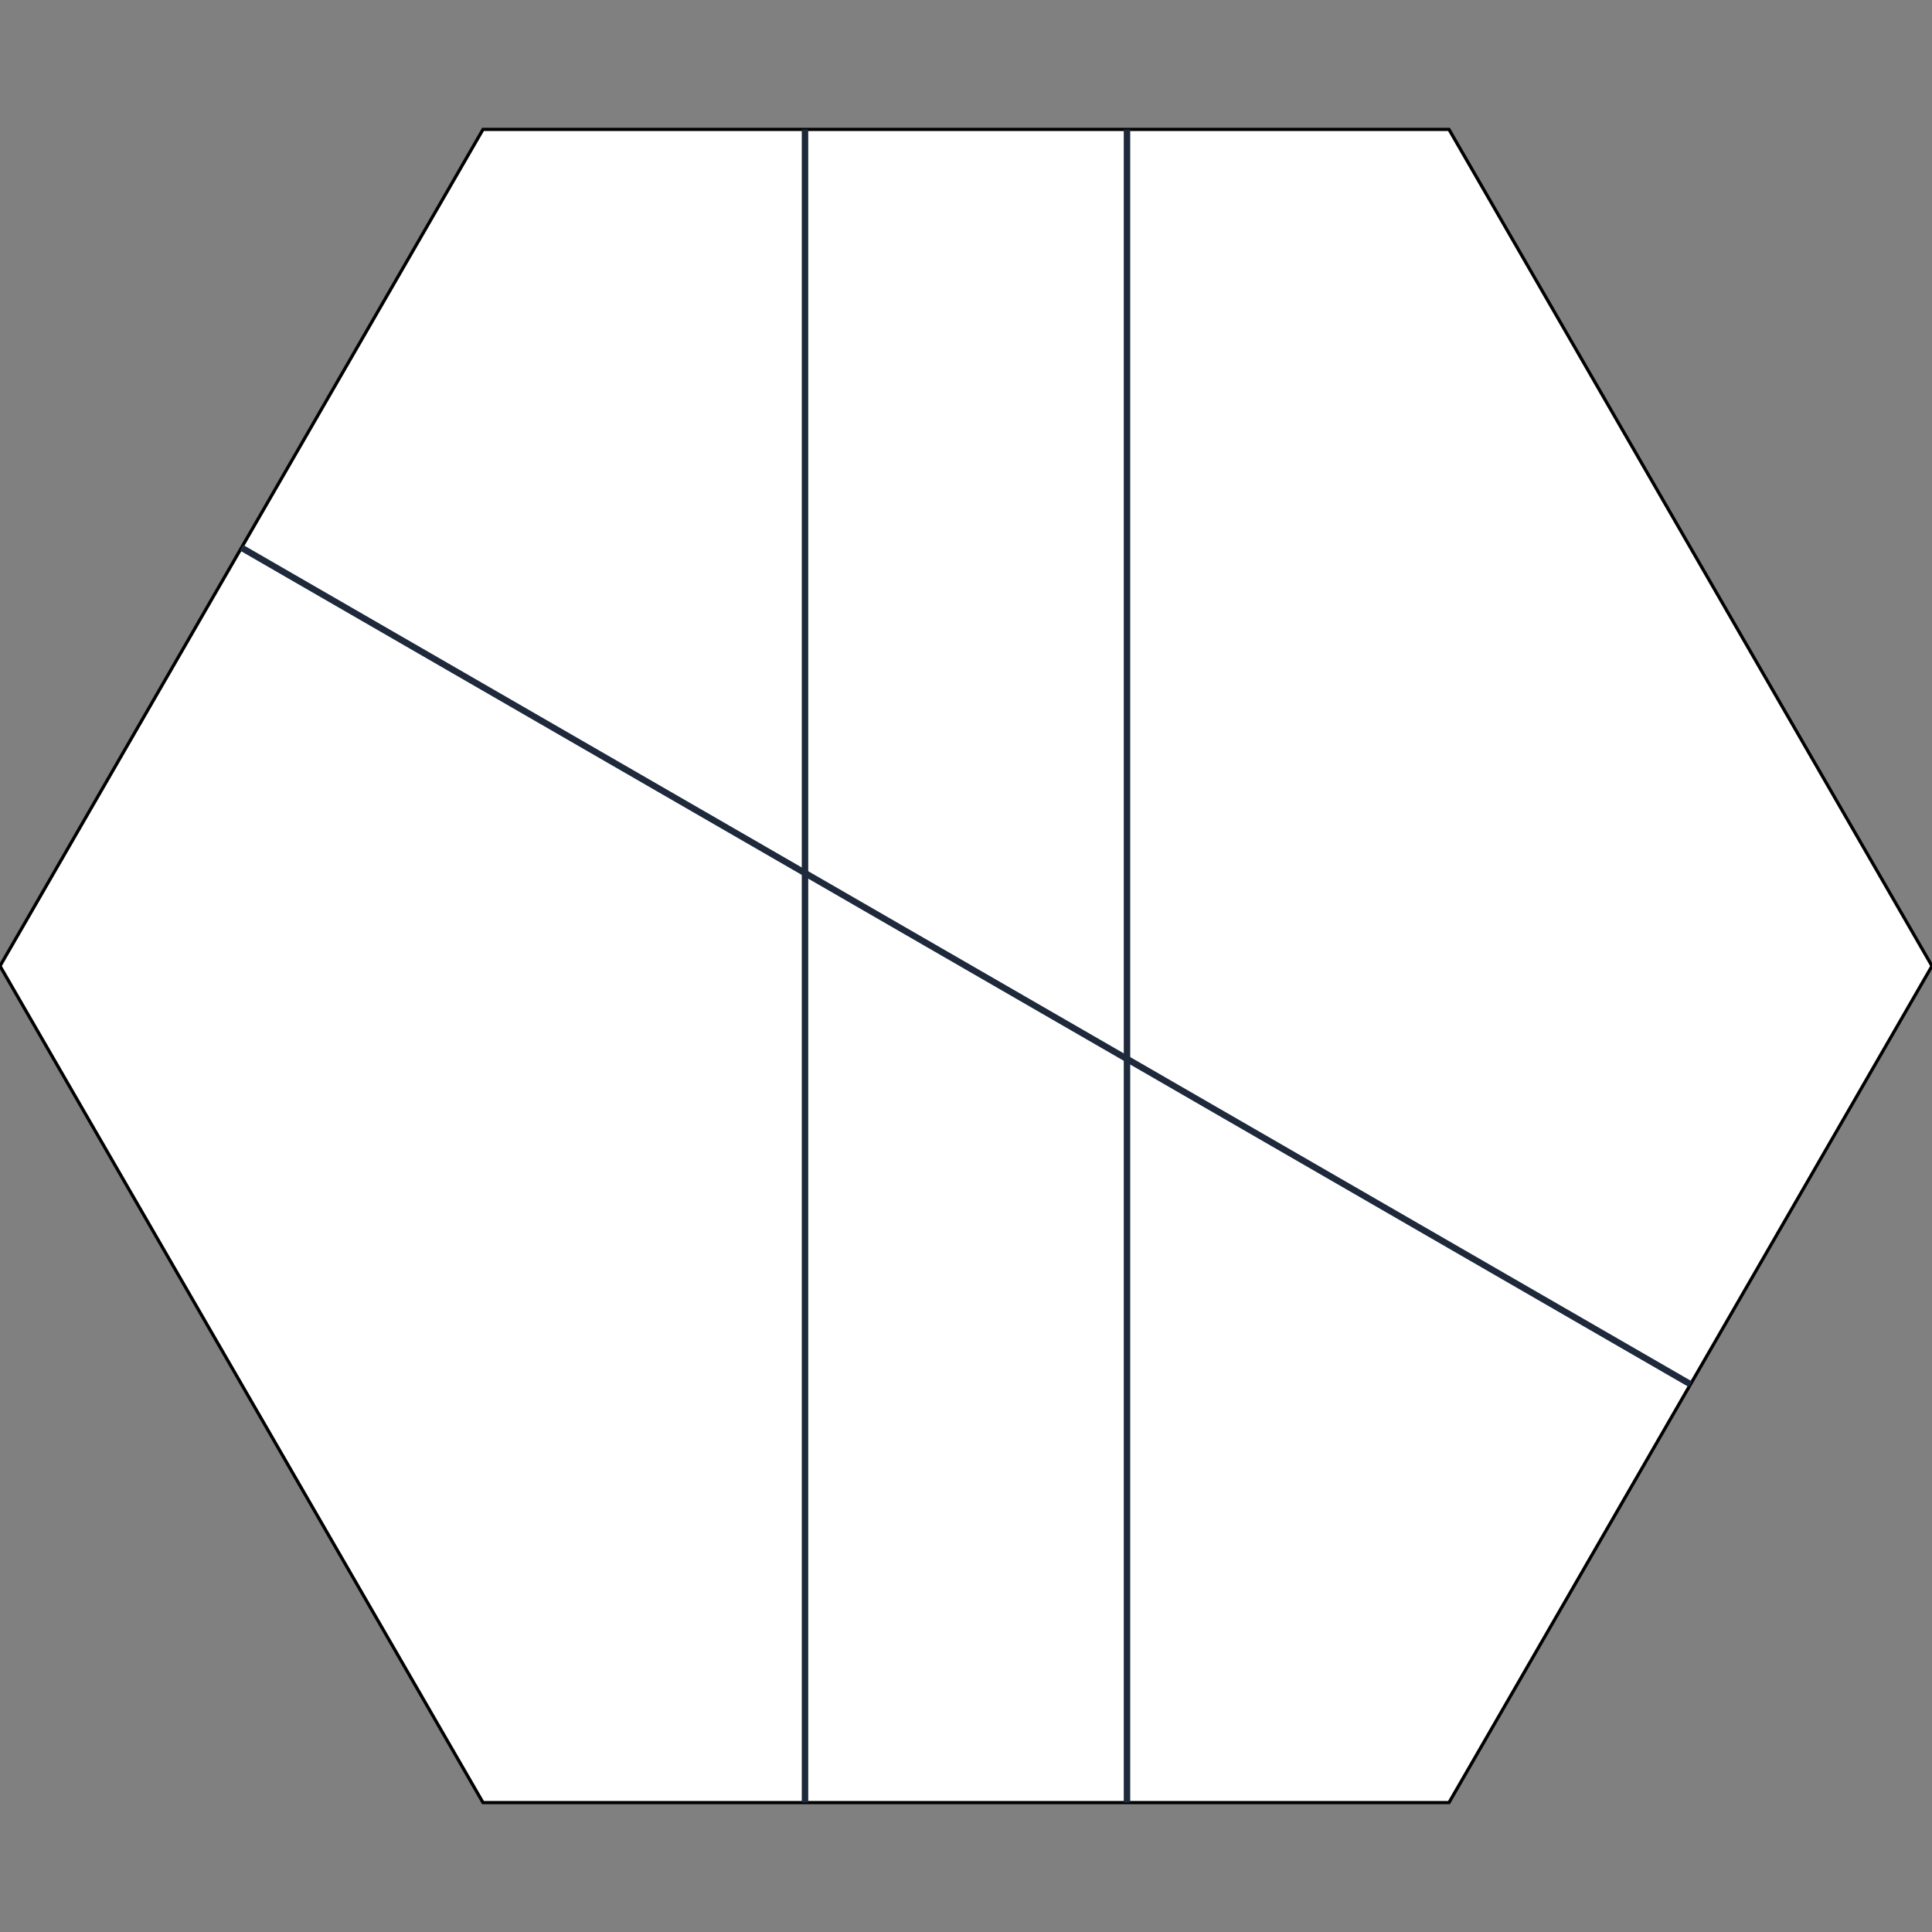 <svg xmlns="http://www.w3.org/2000/svg" class="bg-white cursor-crosshair rounded-xl shadow-xl border border-slate-200 s-BgHh72J5KvB0" viewBox="0 0 600 600" width="600" height="600"><rect x="0" y="0" width="600" height="600" fill="#808080" stroke="none"/><polygon id="border-polygon" fill="white" stroke="#00000033" stroke-width="1" class="s-BgHh72J5KvB0" points="450,40.192 600,300 450,559.808 150,559.808 0,300 150,40.192"/><!----><defs class="s-BgHh72J5KvB0"><clipPath class="s-BgHh72J5KvB0" id="polygon-clip-6"><polygon class="s-BgHh72J5KvB0" points="450,40.192 600,300 450,559.808 150,559.808 0,300 150,40.192"/></clipPath></defs><g class="s-BgHh72J5KvB0" clip-path="url(#polygon-clip-6)"><!----><path fill="none" stroke="#1e293b" stroke-width="2" stroke-linecap="round" stroke-linejoin="round" class="s-BgHh72J5KvB0" d="M 250 40.192 L 250 75.281 L 250 107.493 L 250 137.149 L 250 164.567 L 250 190.069 L 250 213.973 L 250 236.598 L 250 258.265 L 250 279.292 L 250 300 L 250 320.708 L 250 341.735 L 250 363.402 L 250 386.027 L 250 409.931 L 250 435.433 L 250 462.851 L 250 492.507 L 250 524.719 L 250 559.808"/><!----><path fill="none" stroke="#1e293b" stroke-width="2" stroke-linecap="round" stroke-linejoin="round" class="s-BgHh72J5KvB0" d="M 350 559.808 L 350 524.719 L 350 492.507 L 350 462.851 L 350 435.433 L 350 409.931 L 350 386.027 L 350 363.402 L 350 341.735 L 350 320.708 L 350 300 L 350 279.292 L 350 258.265 L 350 236.598 L 350 213.973 L 350 190.069 L 350 164.567 L 350 137.149 L 350 107.493 L 350 75.281 L 350 40.192"/><!----><path fill="none" stroke="#1e293b" stroke-width="2" stroke-linecap="round" stroke-linejoin="round" class="s-BgHh72J5KvB0" d="M 75 170.096 L 105.387 187.64 L 133.284 203.746 L 158.967 218.574 L 182.712 232.284 L 204.797 245.034 L 225.498 256.986 L 245.092 268.299 L 263.856 279.132 L 282.066 289.646 L 300 300 L 317.934 310.354 L 336.144 320.868 L 354.908 331.701 L 374.502 343.014 L 395.203 354.966 L 417.288 367.716 L 441.033 381.426 L 466.716 396.254 L 494.613 412.36 L 525 429.904"/><!----><!----></g><!----><!----><!----></svg>